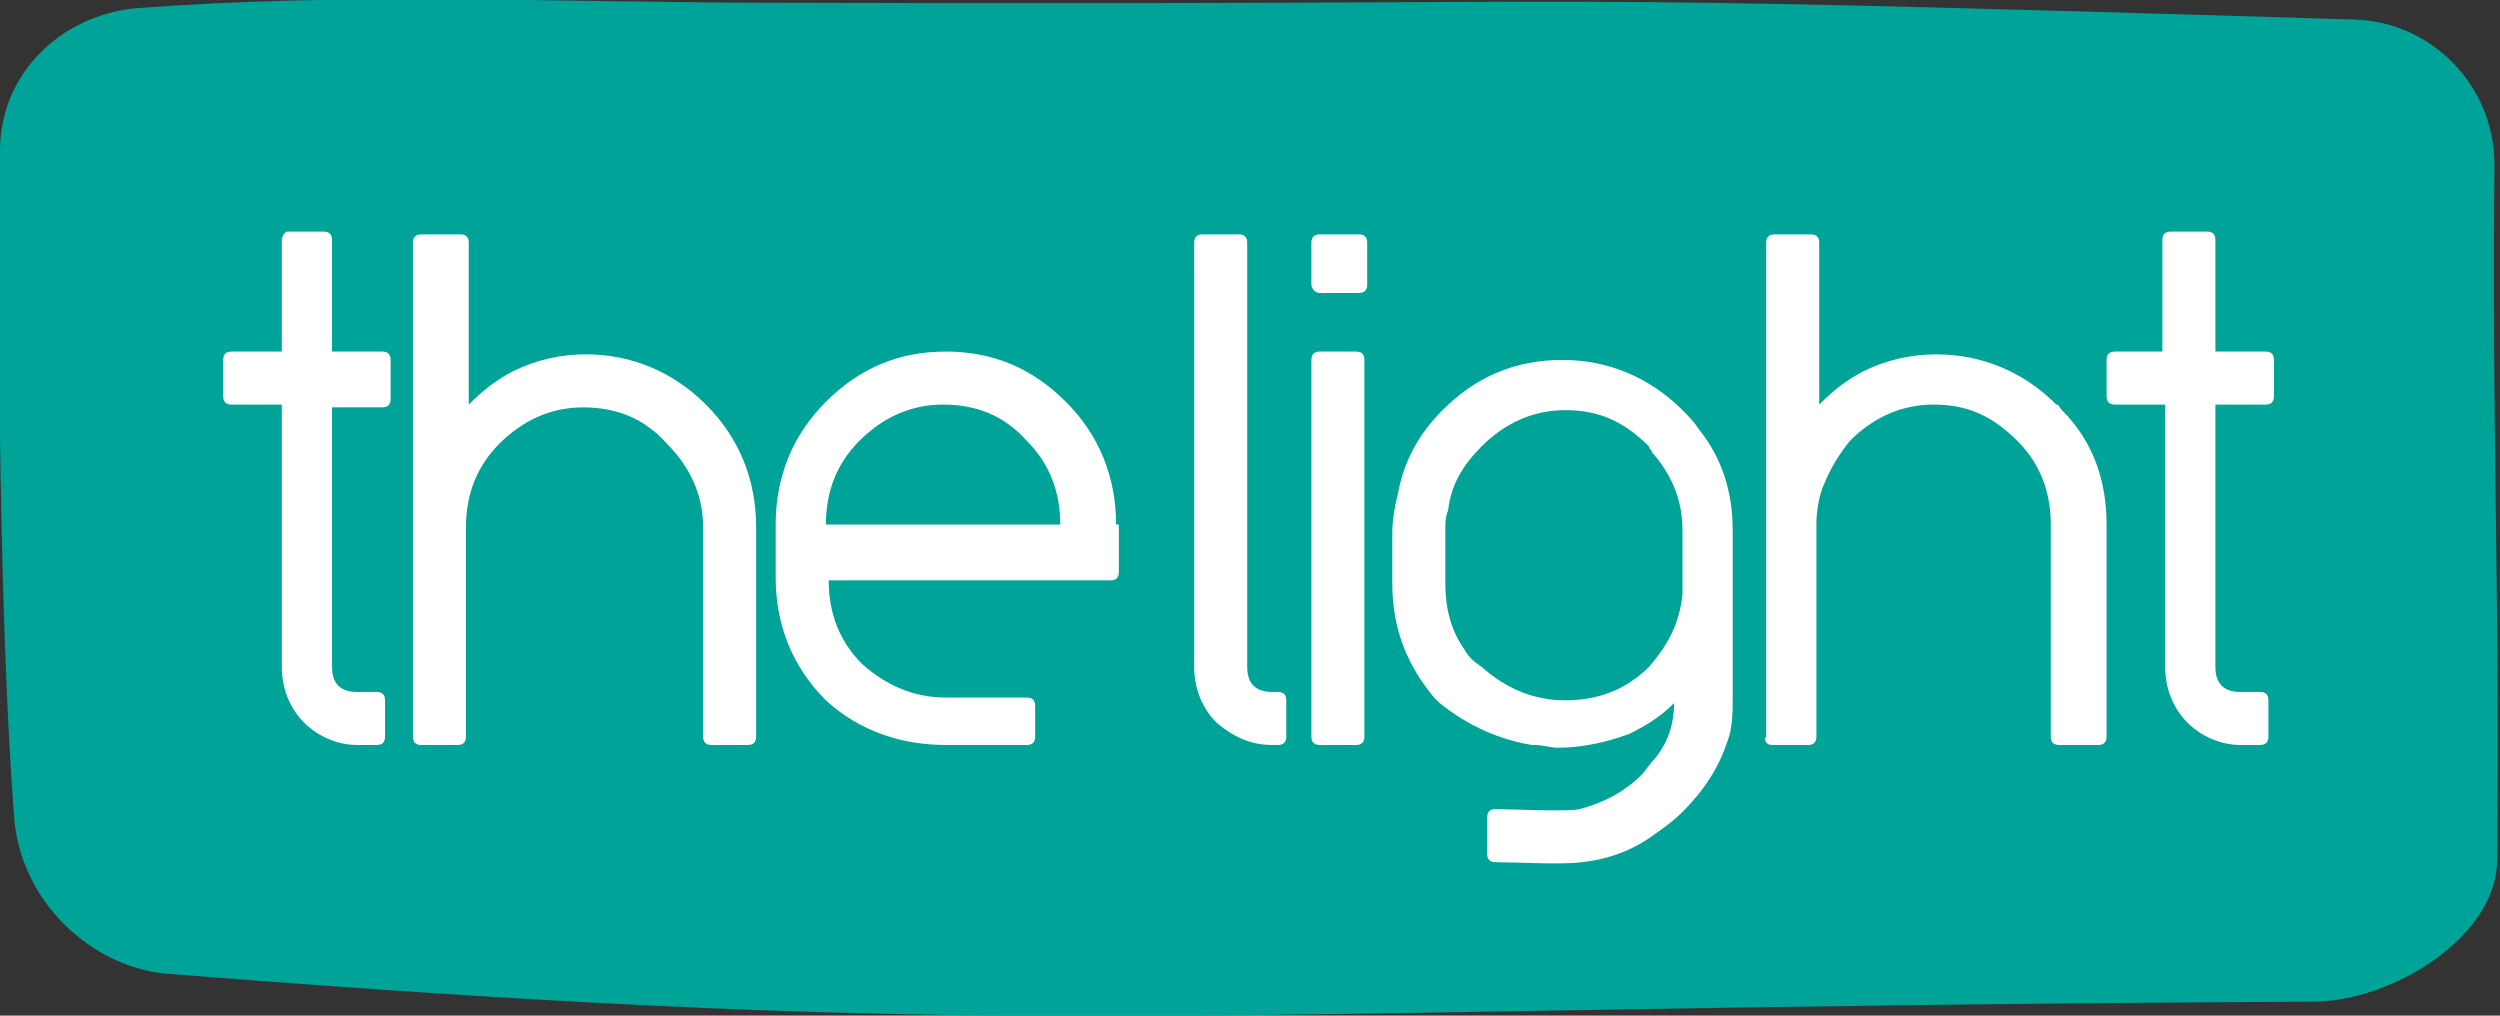 <?xml version="1.0" encoding="utf-8"?>
<svg version="1.1" id="Layer_1" xmlns="http://www.w3.org/2000/svg" xmlns:xlink="http://www.w3.org/1999/xlink" x="0px" y="0px"
	 viewBox="0 0 89.6 36.4" style="enable-background:new 0 0 89.6 36.4;" xml:space="preserve">
<rect x="0" y="0" width="89.6" height="36.4" fill="#333333" stroke="none"/>
<g>
	<path style="fill:#00A397;" d="M6,34.9c31.6,2.5,35.8,1.2,76.9,1c2.8,0,6.6-2.3,6.6-5.1c0.1-9.2-0.2-15.7-0.1-24.9
		c0-2.8-2.2-5.1-5-5.2c-33-1-22.6-0.5-56.1-0.6C20,0.1,12.7-0.3,4.8,0.3C2.1,0.6,0,2.7,0,5.4c-0.1,6.5,0,17.2,0.5,23.8
		C0.7,32.4,3.4,34.7,6,34.9z"/>
	<path style="fill:#FFFFFF;" d="M79.4,23v-8.5h1.8c0.2,0,0.3-0.1,0.3-0.3v-1.3c0-0.2-0.1-0.3-0.3-0.3h-1.8v-4c0-0.2-0.1-0.3-0.3-0.3
		h-1.3c-0.2,0-0.3,0.1-0.3,0.3v4h-1.7c-0.2,0-0.3,0.1-0.3,0.3v1.3c0,0.2,0.1,0.3,0.3,0.3h1.8v9.4c0,0.8,0.3,1.5,0.8,2
		s1.2,0.8,1.9,0.8H81c0.2,0,0.3-0.1,0.3-0.3v-1.3c0-0.2-0.1-0.3-0.3-0.3h-0.7c-0.6,0-0.9-0.3-0.9-0.9C79.4,23.9,79.4,23,79.4,23z
		 M63.5,26.7h1.3c0.2,0,0.3-0.1,0.3-0.3v-7.6c0-0.5,0.1-1.1,0.3-1.5c0.2-0.5,0.5-1,0.9-1.5c0.8-0.8,1.8-1.3,3-1.3s2.1,0.4,3,1.3
		c0.8,0.8,1.2,1.8,1.2,3v7.6c0,0.2,0.1,0.3,0.3,0.3h1.4c0.2,0,0.3-0.1,0.3-0.3v-7.6c0-1.6-0.5-3-1.6-4.1c-0.1-0.1-0.1-0.2-0.2-0.2
		c-1.2-1.2-2.7-1.8-4.3-1.8c-0.9,0-1.8,0.2-2.6,0.6c-0.6,0.3-1.1,0.7-1.6,1.2V8.7c0-0.2-0.1-0.3-0.3-0.3h-1.3
		c-0.2,0-0.3,0.1-0.3,0.3v17.7C63.2,26.5,63.3,26.7,63.5,26.7z M47,21.5v-8.6c0-0.2,0.1-0.3,0.3-0.3h1.3c0.2,0,0.3,0.1,0.3,0.3v13.5
		c0,0.2-0.1,0.3-0.3,0.3h-1.3c-0.2,0-0.3-0.1-0.3-0.3V21.5 M47.3,10.5h1.4c0.2,0,0.3-0.1,0.3-0.3V8.7c0-0.2-0.1-0.3-0.3-0.3h-1.4
		c-0.2,0-0.3,0.1-0.3,0.3v1.5C47,10.3,47.1,10.5,47.3,10.5z M44.4,8.4c0.2,0,0.3,0.1,0.3,0.3v15.2c0,0.6,0.3,0.9,0.9,0.9h0.2
		c0.2,0,0.3,0.1,0.3,0.3v1.3c0,0.2-0.1,0.3-0.3,0.3h-0.2c-0.8,0-1.4-0.3-2-0.8c-0.5-0.5-0.8-1.2-0.8-2V8.7c0-0.2,0.1-0.3,0.3-0.3
		H44.4z M10.1,8.6v4H8.3c-0.2,0-0.3,0.1-0.3,0.3v1.3c0,0.2,0.1,0.3,0.3,0.3h1.8v9.4c0,0.8,0.3,1.5,0.8,2s1.2,0.8,1.9,0.8h0.7
		c0.2,0,0.3-0.1,0.3-0.3v-1.3c0-0.2-0.1-0.3-0.3-0.3h-0.7c-0.6,0-0.9-0.3-0.9-0.9v-9.3h1.8c0.2,0,0.3-0.1,0.3-0.3v-1.4
		c0-0.2-0.1-0.3-0.3-0.3h-1.8v-4c0-0.2-0.1-0.3-0.3-0.3h-1.3C10.2,8.3,10.1,8.5,10.1,8.6z M14.8,8.7v17.7c0,0.2,0.1,0.3,0.3,0.3h1.3
		c0.2,0,0.3-0.1,0.3-0.3v-7.5c0-1.2,0.4-2.2,1.2-3c0.8-0.8,1.8-1.3,3-1.3s2.2,0.4,3,1.3c0.8,0.8,1.3,1.8,1.3,3v7.5
		c0,0.2,0.1,0.3,0.3,0.3h1.3c0.2,0,0.3-0.1,0.3-0.3v-7.5c0-1.7-0.6-3.2-1.8-4.4c-1.2-1.2-2.7-1.8-4.3-1.8c-0.9,0-1.8,0.2-2.6,0.6
		c-0.6,0.3-1.1,0.7-1.6,1.2V8.7c0-0.2-0.1-0.3-0.3-0.3h-1.4C14.9,8.4,14.8,8.5,14.8,8.7z M40,18.8c0-1.7-0.6-3.2-1.8-4.4
		s-2.6-1.8-4.3-1.8s-3.1,0.6-4.3,1.8c-1.2,1.2-1.8,2.7-1.8,4.4v1.9c0,1.7,0.6,3.2,1.8,4.4c1.2,1.1,2.7,1.6,4.3,1.6h2.9
		c0.2,0,0.3-0.1,0.3-0.3v-1.1c0-0.2-0.1-0.3-0.3-0.3h-2.9c-1.1,0-2.1-0.4-3-1.2c-0.8-0.8-1.2-1.8-1.2-3h10.1c0.2,0,0.3-0.1,0.3-0.3
		v-1.7H40z M29.6,18.8c0-1.2,0.4-2.2,1.2-3c0.8-0.8,1.8-1.3,3-1.3s2.2,0.4,3,1.3c0.8,0.8,1.2,1.8,1.2,3C38,18.8,29.6,18.8,29.6,18.8
		z M60.9,15.4c-0.2-0.3-0.4-0.5-0.6-0.7c-1.2-1.2-2.7-1.8-4.3-1.8c-1.7,0-3.1,0.6-4.3,1.8c-0.9,0.9-1.4,1.9-1.6,3
		c-0.1,0.4-0.2,0.9-0.2,1.4v1.8c0,1.6,0.5,2.9,1.5,4.1l0.1,0.1l0.1,0.1c1,0.8,2.1,1.3,3.3,1.5H55c0.3,0,0.6,0.1,0.8,0.1
		c0.9,0,1.8-0.2,2.6-0.5c0.6-0.3,1.1-0.6,1.6-1.1c0,0.7-0.2,1.4-0.7,2c-0.2,0.2-0.3,0.4-0.5,0.6c-0.6,0.6-1.4,1-2.2,1.2
		c-0.4,0.1-2.3,0-3,0c-0.2,0-0.3,0.1-0.3,0.3v1.3c0,0.2,0.1,0.3,0.3,0.3c0.7,0,2.4,0.1,3.1,0c0.9-0.1,1.8-0.4,2.6-1
		c0.3-0.2,0.7-0.5,1-0.8c0.8-0.8,1.3-1.6,1.6-2.5c0.2-0.5,0.2-1.1,0.2-1.6v-6C62.1,17.6,61.7,16.4,60.9,15.4L60.9,15.4z M52.5,23.3
		c-0.5-0.7-0.7-1.5-0.7-2.4V19c0-0.2,0-0.5,0.1-0.7c0.1-0.9,0.5-1.6,1.2-2.3c0.8-0.8,1.8-1.3,3-1.3s2.1,0.4,3,1.3
		c0,0.1,0.1,0.1,0.1,0.2c0.7,0.8,1.1,1.7,1.1,2.8v2.3c-0.1,1-0.5,1.8-1.2,2.6c-0.8,0.8-1.8,1.2-3,1.2c-1.1,0-2.1-0.4-3-1.2
		C52.8,23.7,52.6,23.5,52.5,23.3z"/>
</g>
</svg>
